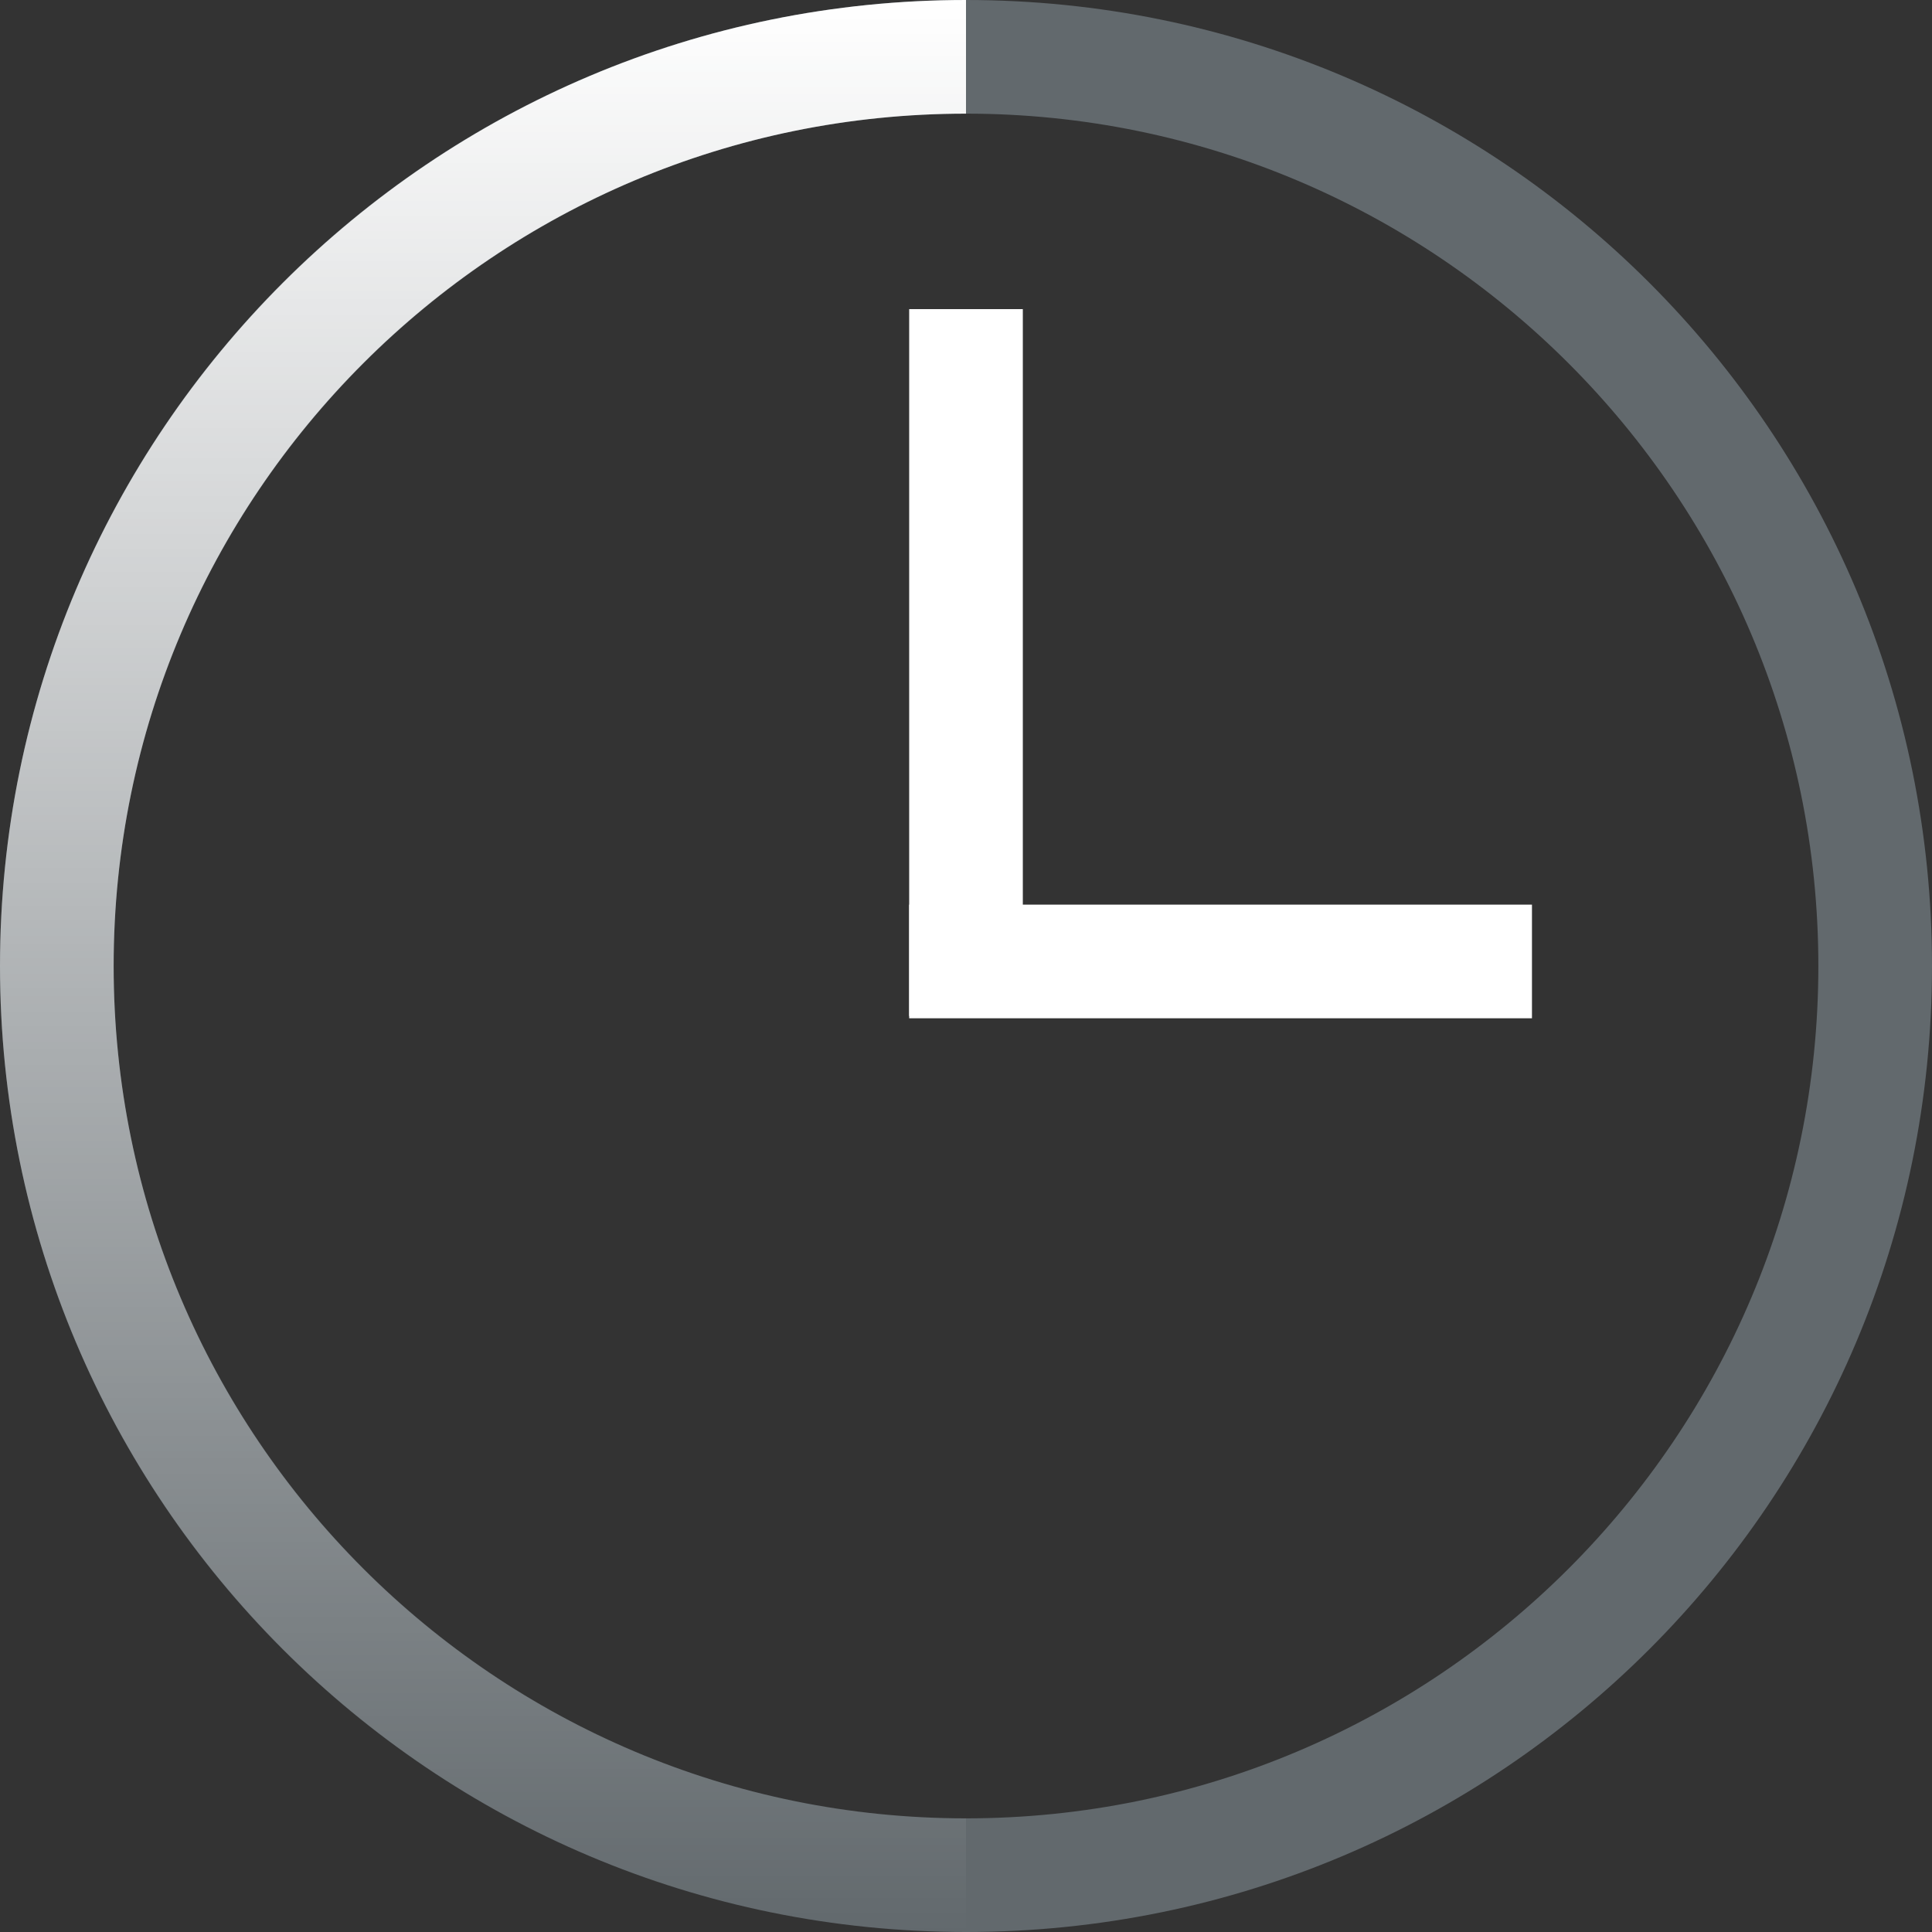 <?xml version="1.0" encoding="utf-8"?>
<!-- Generator: Adobe Illustrator 18.1.0, SVG Export Plug-In . SVG Version: 6.00 Build 0)  -->
<svg version="1.1" id="图层_1" xmlns="http://www.w3.org/2000/svg" xmlns:xlink="http://www.w3.org/1999/xlink" x="0px" y="0px"
	 viewBox="0 0 85 85" enable-background="new 0 0 85 85" xml:space="preserve">
<rect x="0" y="0" width="85" height="85" fill="#333333" stroke="none"/>
<g opacity="0.3">
	<path fill="#CFE6F5" d="M42.5,5C63.2,5,80,21.8,80,42.5S63.2,80,42.5,80S5,63.2,5,42.5S21.8,5,42.5,5 M42.5,0C19,0,0,19,0,42.5
		S19,85,42.5,85S85,66,85,42.5S66,0,42.5,0L42.5,0z"/>
</g>
<linearGradient id="SVGID_1_" gradientUnits="userSpaceOnUse" x1="-3.610112e-007" y1="63.75" x2="85" y2="63.75" gradientTransform="matrix(4.489659e-011 1 -1 4.489659e-011 85 0)">
	<stop  offset="0" style="stop-color:#FFFFFF"/>
	<stop  offset="1" style="stop-color:#FFFFFF;stop-opacity:0"/>
</linearGradient>
<path fill="none" stroke="url(#SVGID_1_)" stroke-width="5" stroke-miterlimit="10" d="M42.5,82.5c-22.1,0-40-17.9-40-40
	s17.9-40,40-40"/>
<rect x="40" y="13.6" fill="#FFFFFF" width="5" height="31.1"/>
<rect x="40" y="39.8" fill="#FFFFFF" width="27.4" height="5"/>
</svg>

